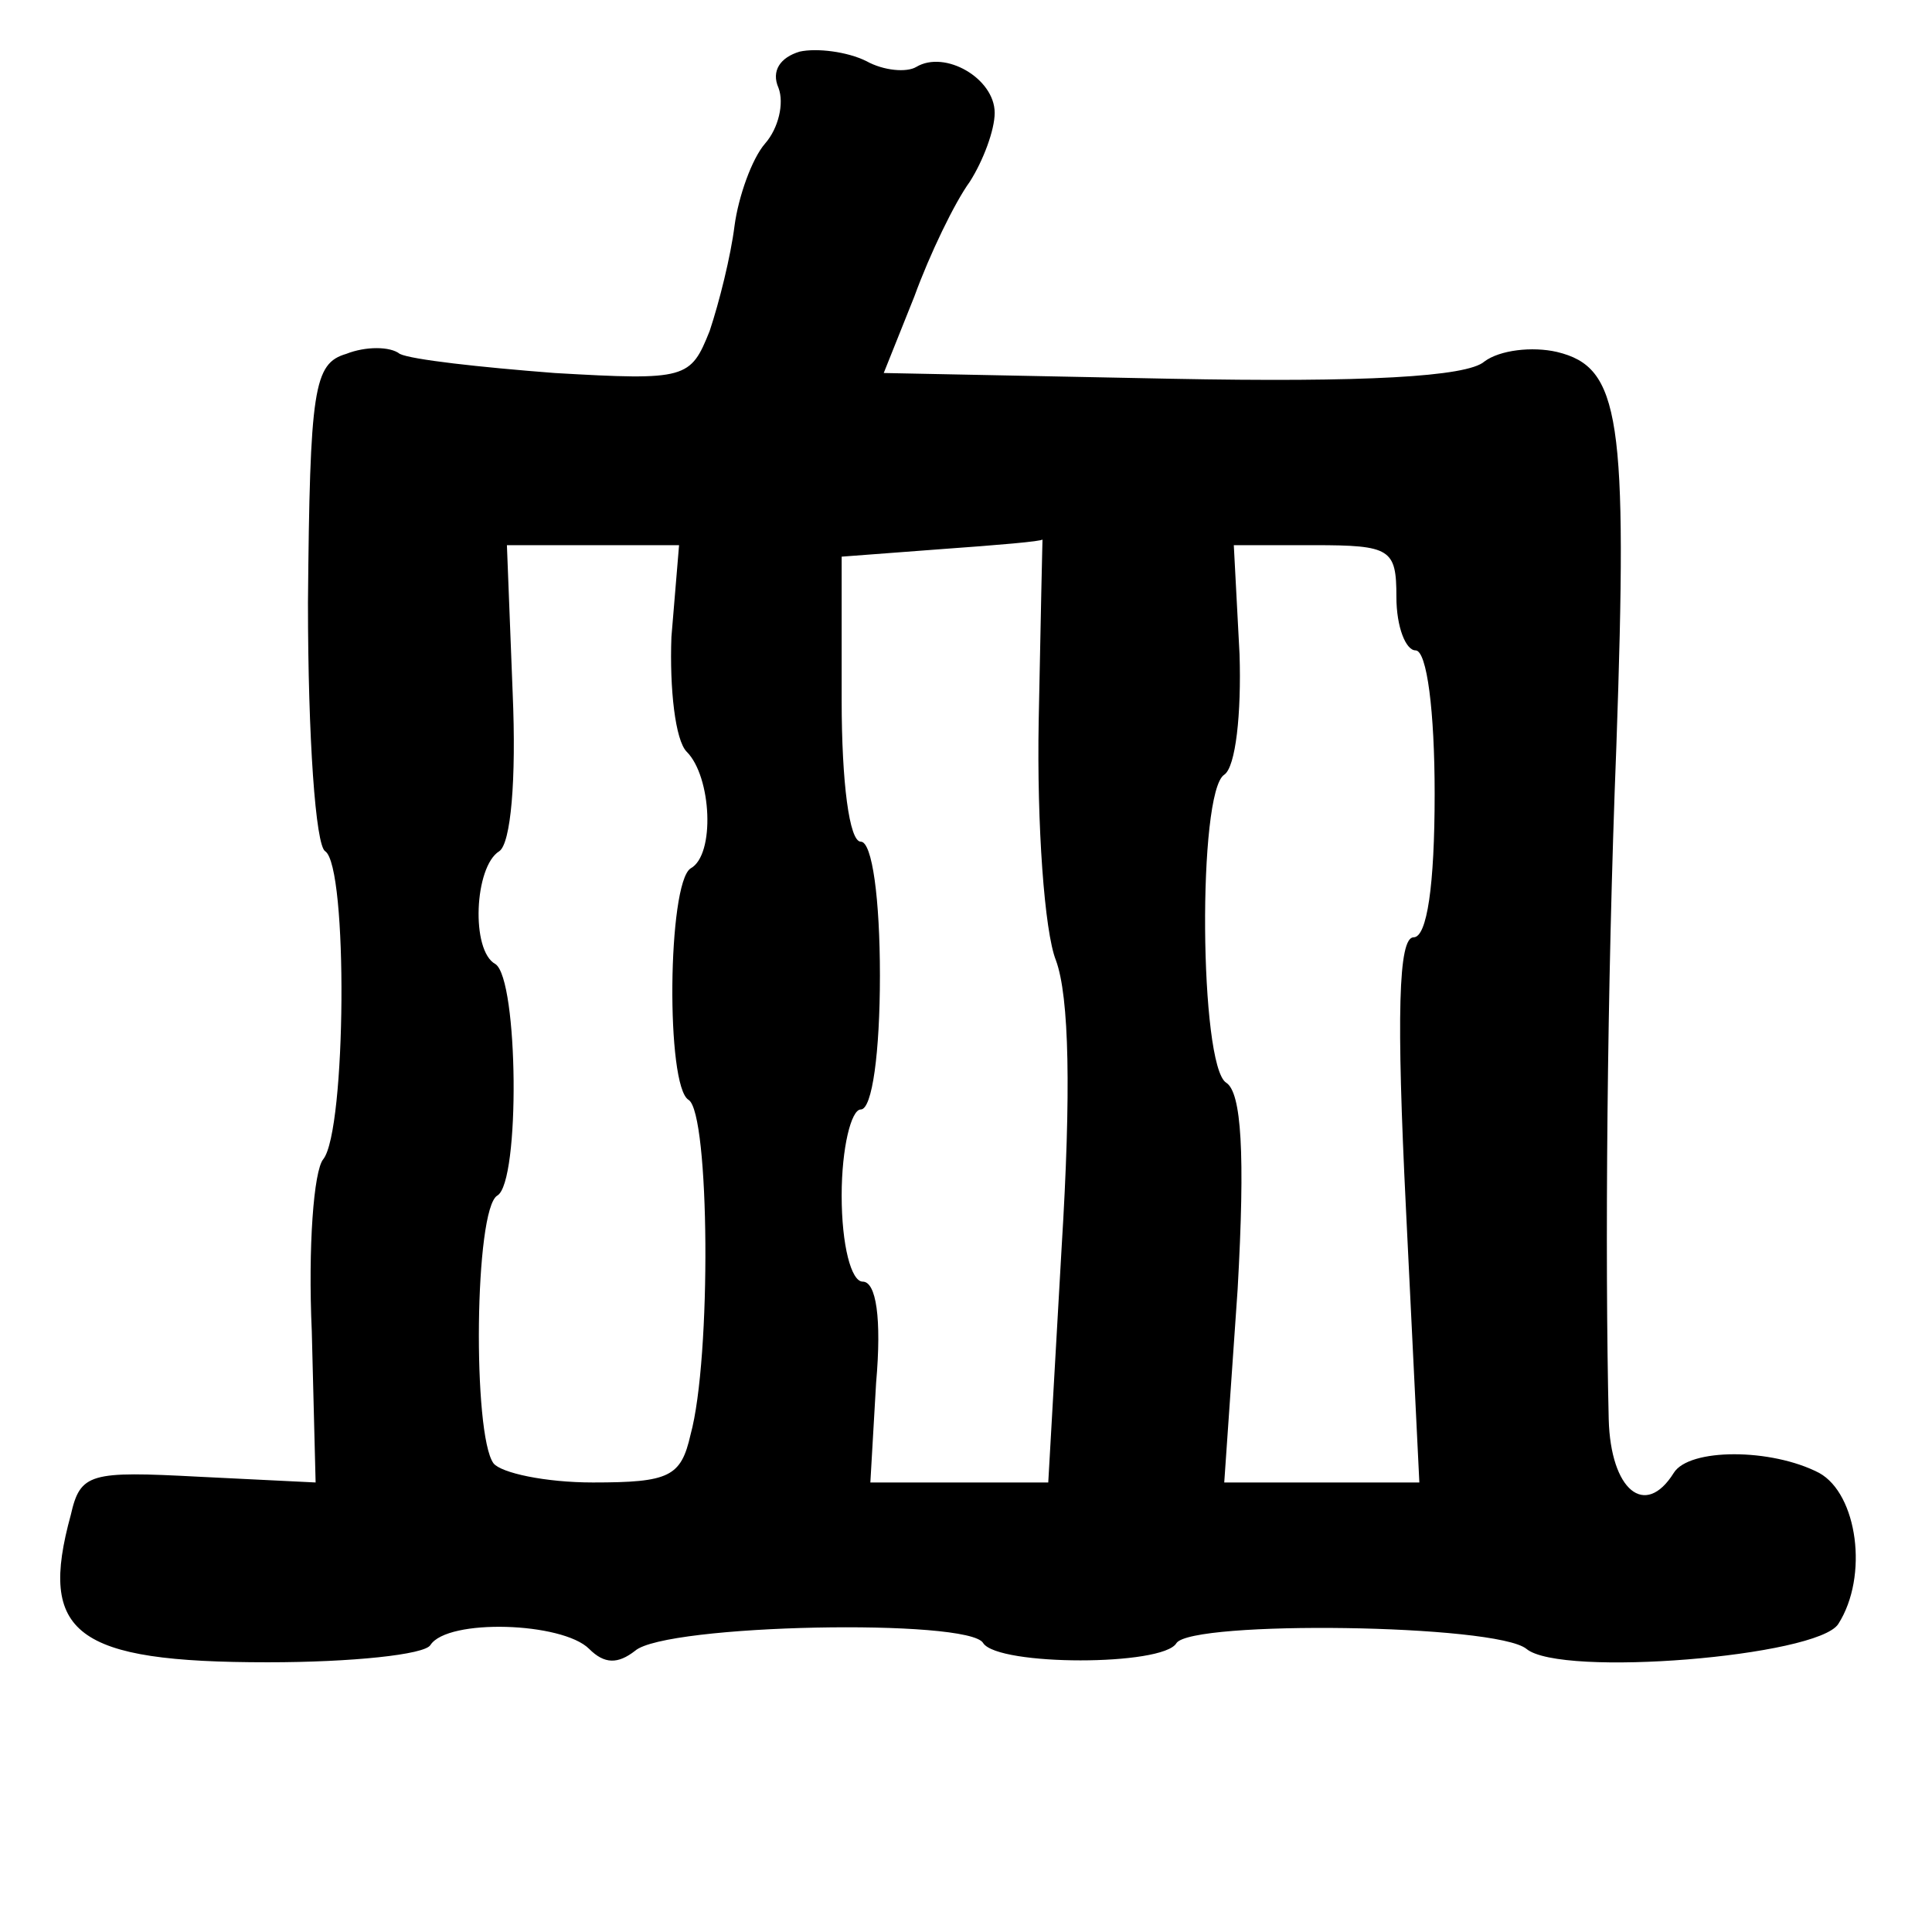 <?xml version="1.0" standalone="no"?>
<!DOCTYPE svg PUBLIC "-//W3C//DTD SVG 20010904//EN"
 "http://www.w3.org/TR/2001/REC-SVG-20010904/DTD/svg10.dtd">
<svg version="1.0" xmlns="http://www.w3.org/2000/svg"
 width="101pt" height="101pt" viewBox="0 0 101 101"
 preserveAspectRatio="xMidYMid meet">
<g transform="translate(0,101) scale(0.1,-0.1)"
fill="#000000" stroke="none">
<path d="M418 983 c-10 -3 -15 -10 -11 -19 3 -8 0 -21 -7 -29 -7 -8 -14 -28
-16 -43 -2 -16 -8 -40 -13 -55 -10 -25 -12 -26 -81 -22 -39 3 -75 7 -81 10 -5
4 -18 4 -28 0 -17 -5 -19 -18 -20 -130 0 -71 4 -127 9 -130 12 -8 11 -146 -1
-161 -5 -6 -8 -46 -6 -90 l2 -79 -61 3 c-57 3 -62 2 -67 -20 -17 -62 2 -77
103 -77 44 0 82 4 85 9 9 14 69 12 83 -2 8 -8 15 -8 24 -1 16 14 175 17 182 4
8 -12 94 -12 101 0 8 12 167 10 183 -3 18 -15 152 -4 163 13 16 25 10 68 -10
79 -25 13 -68 13 -76 0 -15 -24 -33 -9 -34 28 -2 85 -1 225 4 352 6 172 2 198
-31 206 -13 3 -30 1 -38 -5 -9 -8 -63 -11 -164 -9 l-150 3 16 40 c8 22 21 49
29 60 7 11 13 27 13 36 0 18 -26 33 -41 24 -5 -3 -17 -2 -26 3 -10 5 -26 7
-35 5z m-67 -306 c-1 -27 2 -54 8 -60 13 -13 15 -54 2 -61 -12 -8 -13 -114 -1
-121 11 -7 12 -135 1 -175 -5 -22 -11 -25 -51 -25 -25 0 -48 5 -52 10 -11 15
-10 133 2 140 12 7 11 113 -1 121 -13 7 -11 51 2 59 6 4 9 37 7 83 l-3 77 45
0 45 0 -4 -48z m192 -44 c-1 -54 3 -110 9 -125 7 -19 8 -69 3 -150 l-7 -123
-46 0 -47 0 3 52 c3 34 0 53 -7 53 -6 0 -11 19 -11 45 0 25 5 45 10 45 6 0 10
30 10 70 0 40 -4 70 -10 70 -6 0 -10 31 -10 74 l0 75 53 4 c28 2 52 4 52 5 0
1 -1 -42 -2 -95z m187 65 c0 -16 5 -28 10 -28 6 0 10 -32 10 -75 0 -48 -4 -75
-11 -75 -8 0 -9 -41 -4 -142 l7 -143 -51 0 -51 0 7 101 c4 71 2 103 -6 108
-14 9 -15 152 -1 161 6 4 9 32 8 63 l-3 57 42 0 c40 0 43 -2 43 -27z"/>
</g>
</svg>
